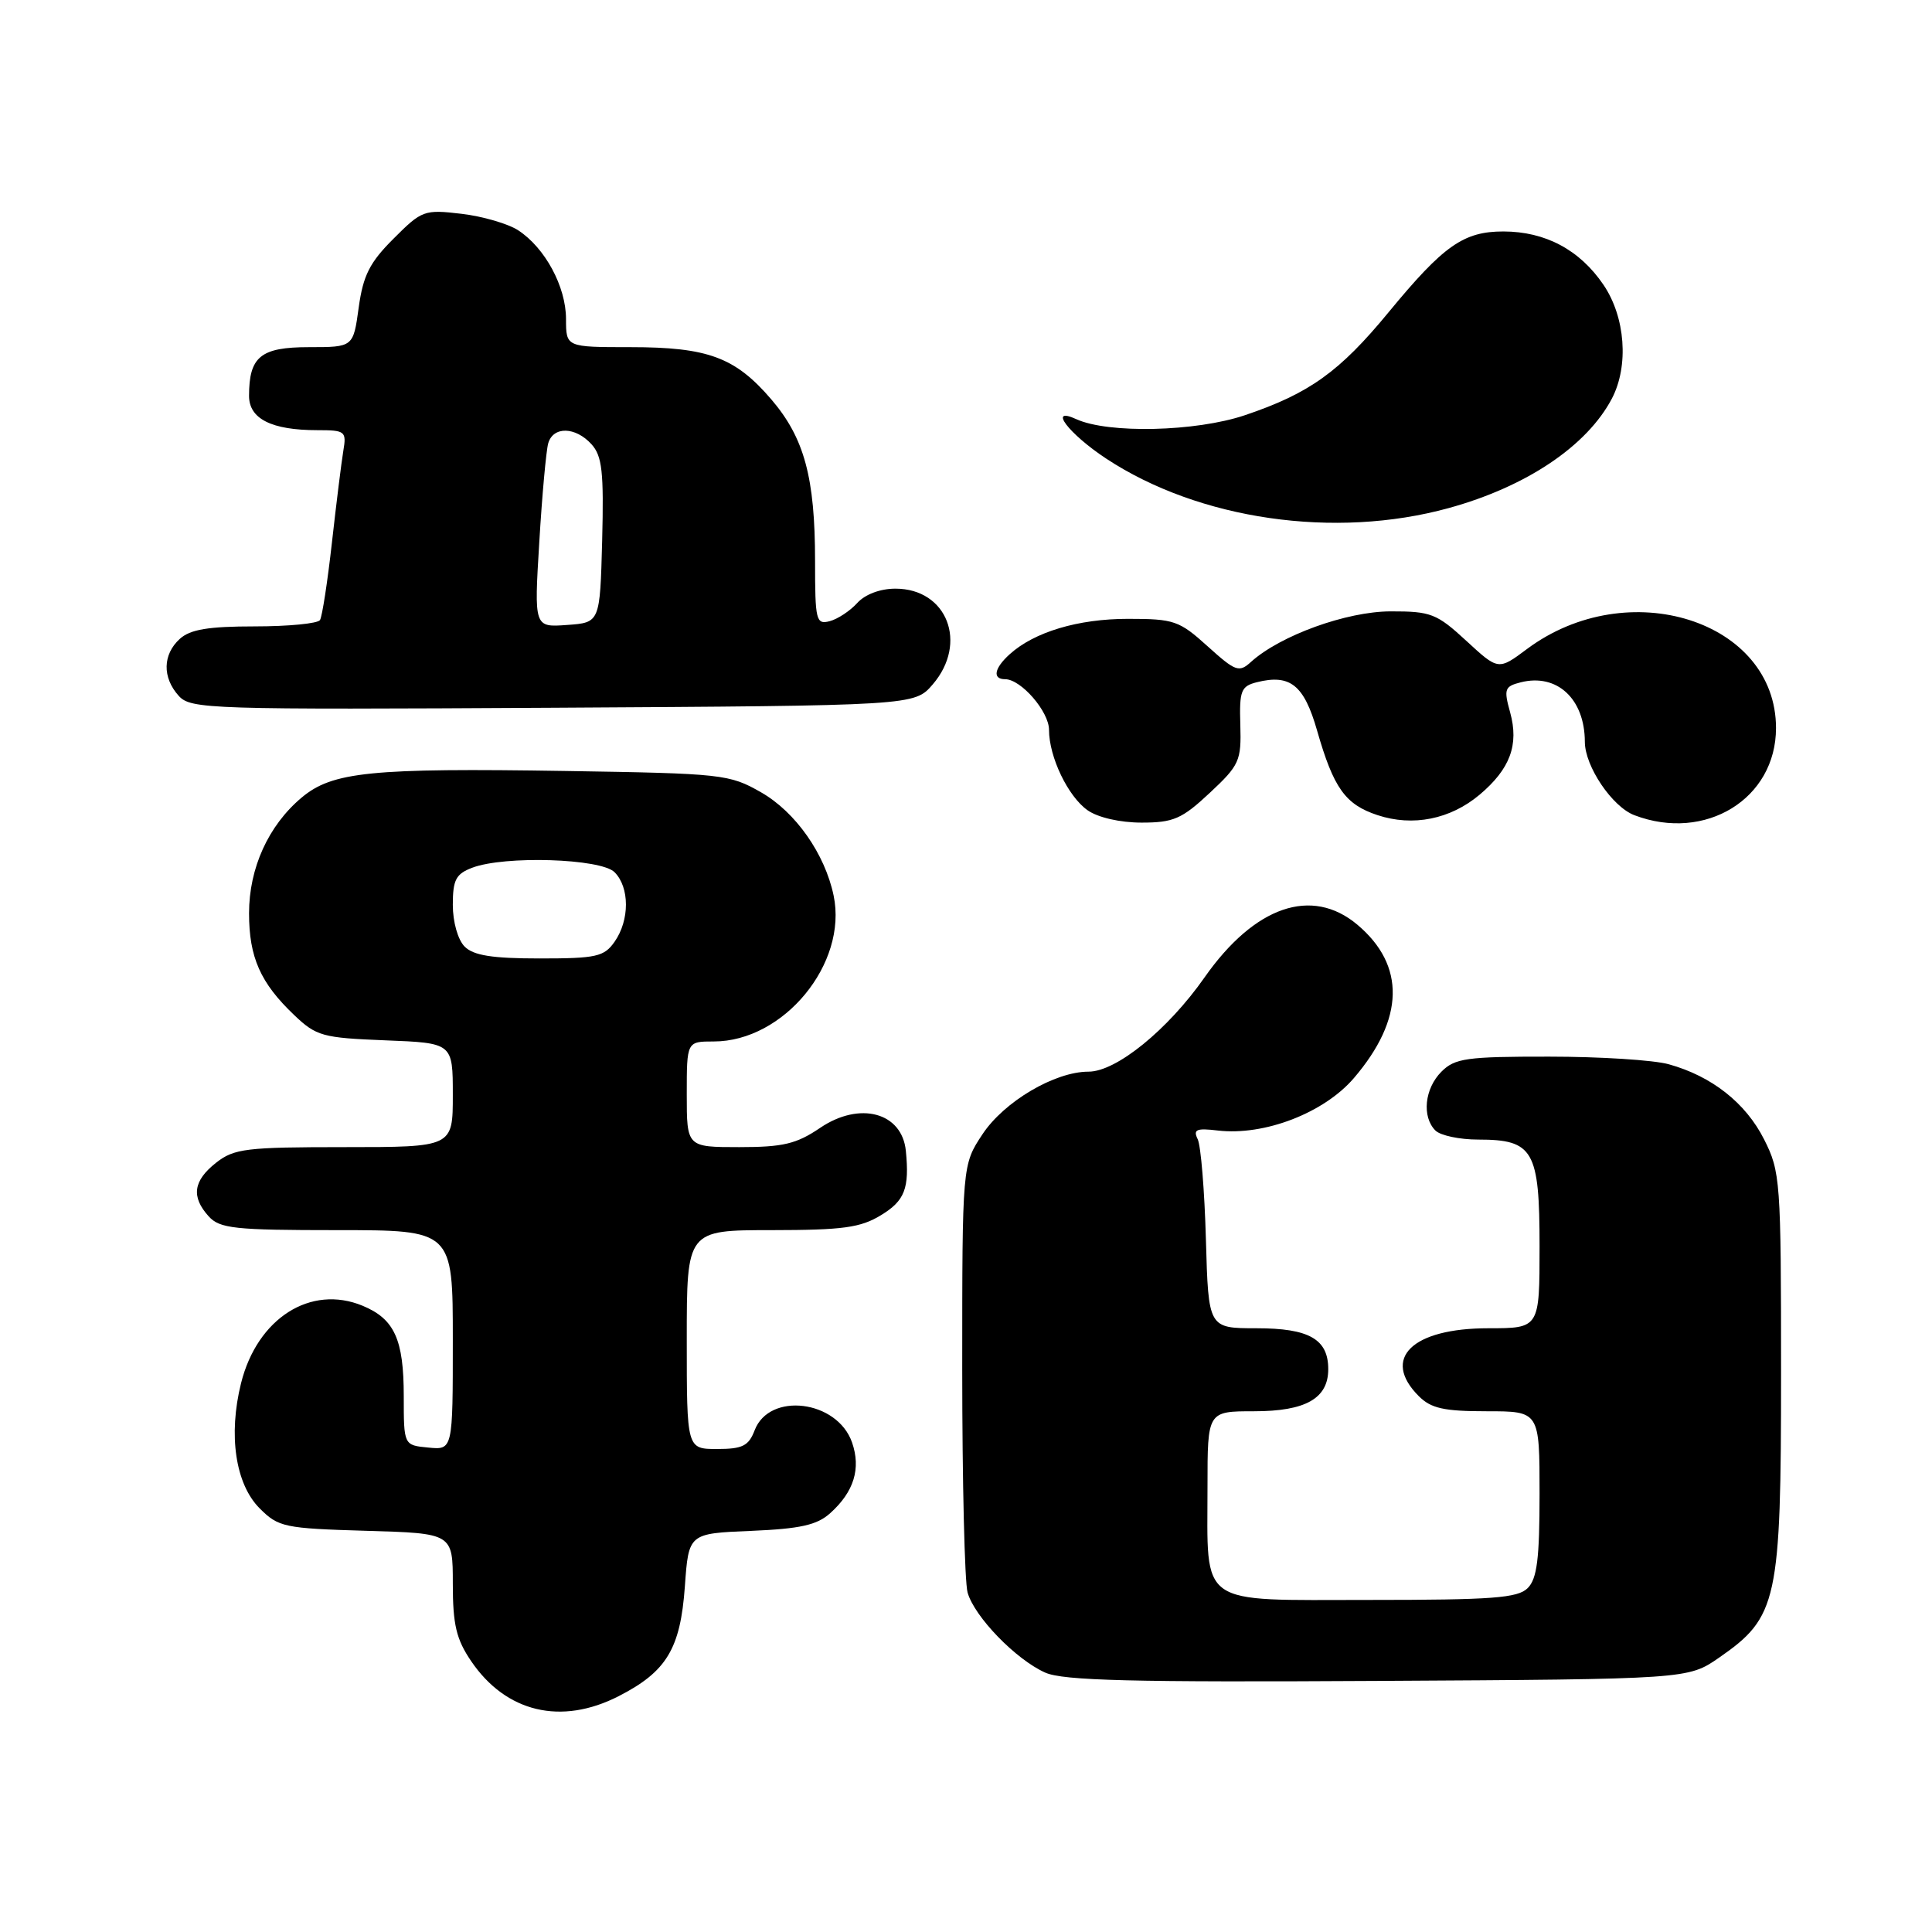 <?xml version="1.0" encoding="UTF-8" standalone="no"?>
<!DOCTYPE svg PUBLIC "-//W3C//DTD SVG 1.1//EN" "http://www.w3.org/Graphics/SVG/1.1/DTD/svg11.dtd" >
<svg xmlns="http://www.w3.org/2000/svg" xmlns:xlink="http://www.w3.org/1999/xlink" version="1.1" viewBox="0 0 256 256">
 <g >
 <path fill="currentColor"
d=" M 81.98 224.75 C 88.33 221.50 90.16 218.47 90.75 210.19 C 91.25 203.19 91.25 203.19 99.52 202.85 C 106.06 202.57 108.26 202.08 110.01 200.50 C 113.16 197.67 114.10 194.59 112.90 191.13 C 110.94 185.52 101.94 184.40 99.99 189.53 C 99.20 191.59 98.39 192.00 95.02 192.00 C 91.00 192.00 91.00 192.00 91.00 177.50 C 91.00 163.00 91.00 163.00 102.25 163.00 C 111.70 162.99 114.02 162.68 116.75 161.01 C 119.89 159.10 120.52 157.46 120.03 152.50 C 119.53 147.40 113.92 145.89 108.67 149.45 C 105.53 151.58 103.76 152.00 97.96 152.00 C 91.00 152.00 91.00 152.00 91.00 145.00 C 91.00 138.00 91.00 138.00 94.57 138.00 C 103.85 138.00 112.34 127.68 110.46 118.67 C 109.31 113.15 105.42 107.60 100.85 104.99 C 96.65 102.59 95.77 102.49 75.04 102.16 C 49.11 101.75 44.03 102.26 39.95 105.70 C 35.56 109.39 33.00 115.03 33.00 121.01 C 33.00 126.85 34.51 130.25 38.98 134.50 C 41.92 137.30 42.73 137.52 51.06 137.85 C 60.00 138.20 60.00 138.20 60.00 145.10 C 60.00 152.00 60.00 152.00 45.63 152.00 C 32.62 152.00 31.02 152.19 28.63 154.07 C 25.60 156.46 25.31 158.58 27.65 161.17 C 29.12 162.79 31.06 163.00 44.65 163.00 C 60.00 163.00 60.00 163.00 60.00 177.56 C 60.00 192.13 60.00 192.13 56.75 191.81 C 53.50 191.50 53.50 191.50 53.50 185.00 C 53.50 177.48 52.27 174.77 48.05 173.02 C 41.17 170.17 34.09 174.67 31.94 183.28 C 30.23 190.15 31.19 196.65 34.41 199.87 C 36.90 202.36 37.67 202.52 48.52 202.84 C 60.00 203.17 60.00 203.17 60.00 209.85 C 60.00 215.28 60.46 217.21 62.43 220.11 C 67.05 226.91 74.36 228.65 81.98 224.75 Z  M 227.80 219.64 C 235.54 214.27 236.00 212.17 236.00 181.90 C 236.00 156.43 235.91 155.25 233.75 150.97 C 231.31 146.14 226.82 142.60 221.12 141.02 C 219.13 140.46 211.99 140.01 205.25 140.01 C 194.33 140.00 192.78 140.22 191.00 142.00 C 188.76 144.24 188.38 147.98 190.20 149.80 C 190.86 150.46 193.41 151.00 195.87 151.00 C 203.19 151.00 204.00 152.42 204.00 165.15 C 204.00 176.00 204.00 176.00 197.22 176.00 C 187.10 176.00 183.00 180.00 188.00 185.00 C 189.62 186.62 191.33 187.00 197.00 187.00 C 204.00 187.00 204.00 187.00 204.00 197.93 C 204.00 206.53 203.67 209.19 202.43 210.43 C 201.11 211.75 197.76 212.00 181.40 212.00 C 158.50 212.00 160.00 213.06 160.00 196.93 C 160.00 187.00 160.00 187.00 166.17 187.00 C 173.01 187.00 176.00 185.30 176.00 181.42 C 176.00 177.44 173.46 176.00 166.49 176.00 C 160.12 176.00 160.12 176.00 159.79 164.25 C 159.61 157.79 159.12 151.80 158.70 150.95 C 158.07 149.66 158.53 149.46 161.37 149.80 C 167.54 150.52 175.44 147.47 179.40 142.85 C 186.10 135.02 186.26 127.92 179.86 122.53 C 173.82 117.45 166.24 120.06 159.61 129.51 C 154.75 136.45 147.92 142.00 144.24 142.00 C 139.76 142.00 133.05 145.96 130.18 150.30 C 127.50 154.35 127.50 154.35 127.50 181.43 C 127.50 196.32 127.82 209.63 128.21 211.02 C 129.12 214.23 134.61 219.90 138.50 221.63 C 140.87 222.69 150.06 222.92 182.59 222.73 C 223.67 222.50 223.67 222.50 227.80 219.64 Z  M 160.29 105.07 C 164.23 101.39 164.49 100.82 164.35 96.06 C 164.21 91.52 164.44 90.93 166.53 90.40 C 170.96 89.29 172.79 90.76 174.52 96.80 C 176.71 104.44 178.26 106.60 182.53 108.01 C 187.22 109.56 192.18 108.56 196.06 105.30 C 200.10 101.89 201.29 98.70 200.10 94.39 C 199.24 91.30 199.37 90.95 201.51 90.41 C 206.32 89.20 209.99 92.61 210.00 98.30 C 210.01 101.55 213.63 106.91 216.57 108.02 C 225.97 111.60 235.33 105.84 235.33 96.47 C 235.33 82.24 215.72 76.02 202.33 86.00 C 198.54 88.83 198.54 88.83 194.29 84.91 C 190.37 81.30 189.60 81.00 184.27 81.01 C 178.43 81.02 169.65 84.20 165.77 87.70 C 164.18 89.15 163.72 88.98 160.02 85.64 C 156.26 82.24 155.57 82.00 149.47 82.00 C 142.85 82.00 137.05 83.74 133.79 86.69 C 131.73 88.55 131.47 90.00 133.19 90.00 C 135.29 90.00 139.00 94.28 139.00 96.71 C 139.00 100.30 141.52 105.55 144.12 107.37 C 145.49 108.33 148.43 109.00 151.26 109.00 C 155.48 109.00 156.60 108.52 160.29 105.07 Z  M 123.59 90.69 C 128.30 85.21 125.50 78.00 118.65 78.00 C 116.64 78.00 114.63 78.75 113.59 79.90 C 112.64 80.95 111.00 82.03 109.94 82.31 C 108.13 82.78 108.00 82.23 108.00 74.35 C 108.00 63.28 106.58 58.04 102.21 52.93 C 97.42 47.34 93.81 46.00 83.53 46.00 C 75.00 46.00 75.00 46.00 75.00 42.25 C 74.99 37.98 72.23 32.85 68.67 30.52 C 67.34 29.65 63.95 28.66 61.15 28.33 C 56.22 27.75 55.90 27.86 52.15 31.62 C 48.98 34.78 48.12 36.49 47.53 40.75 C 46.81 46.00 46.81 46.00 40.94 46.00 C 34.54 46.00 33.00 47.25 33.00 52.46 C 33.00 55.50 35.99 57.00 42.04 57.00 C 45.75 57.00 45.93 57.14 45.49 59.75 C 45.24 61.26 44.56 66.73 43.98 71.91 C 43.40 77.09 42.69 81.70 42.40 82.16 C 42.12 82.62 38.23 83.00 33.77 83.00 C 27.62 83.00 25.21 83.40 23.83 84.65 C 21.55 86.72 21.49 89.77 23.68 92.20 C 25.28 93.97 27.67 94.04 73.27 93.78 C 121.17 93.50 121.17 93.50 123.59 90.69 Z  M 191.97 67.32 C 202.26 64.49 210.29 59.09 213.59 52.80 C 215.85 48.47 215.37 42.01 212.47 37.74 C 209.32 33.10 204.77 30.68 199.21 30.67 C 193.93 30.67 191.29 32.52 184.00 41.37 C 177.50 49.27 173.49 52.14 164.95 55.02 C 158.45 57.21 146.85 57.48 142.61 55.54 C 138.81 53.80 141.58 57.46 146.55 60.75 C 158.86 68.87 176.87 71.48 191.97 67.32 Z  M 61.57 125.43 C 60.67 124.53 60.00 122.16 60.00 119.90 C 60.00 116.58 60.41 115.80 62.57 114.98 C 66.85 113.35 79.61 113.75 81.43 115.57 C 83.44 117.58 83.44 121.92 81.44 124.78 C 80.05 126.77 79.03 127.00 71.51 127.00 C 65.24 127.00 62.75 126.61 61.57 125.43 Z  M 71.46 71.81 C 71.83 65.59 72.37 59.71 72.64 58.75 C 73.29 56.46 76.25 56.52 78.38 58.87 C 79.79 60.43 80.02 62.53 79.79 71.62 C 79.50 82.50 79.50 82.50 75.14 82.81 C 70.77 83.13 70.77 83.13 71.46 71.81 Z "/>
</g>
</svg>